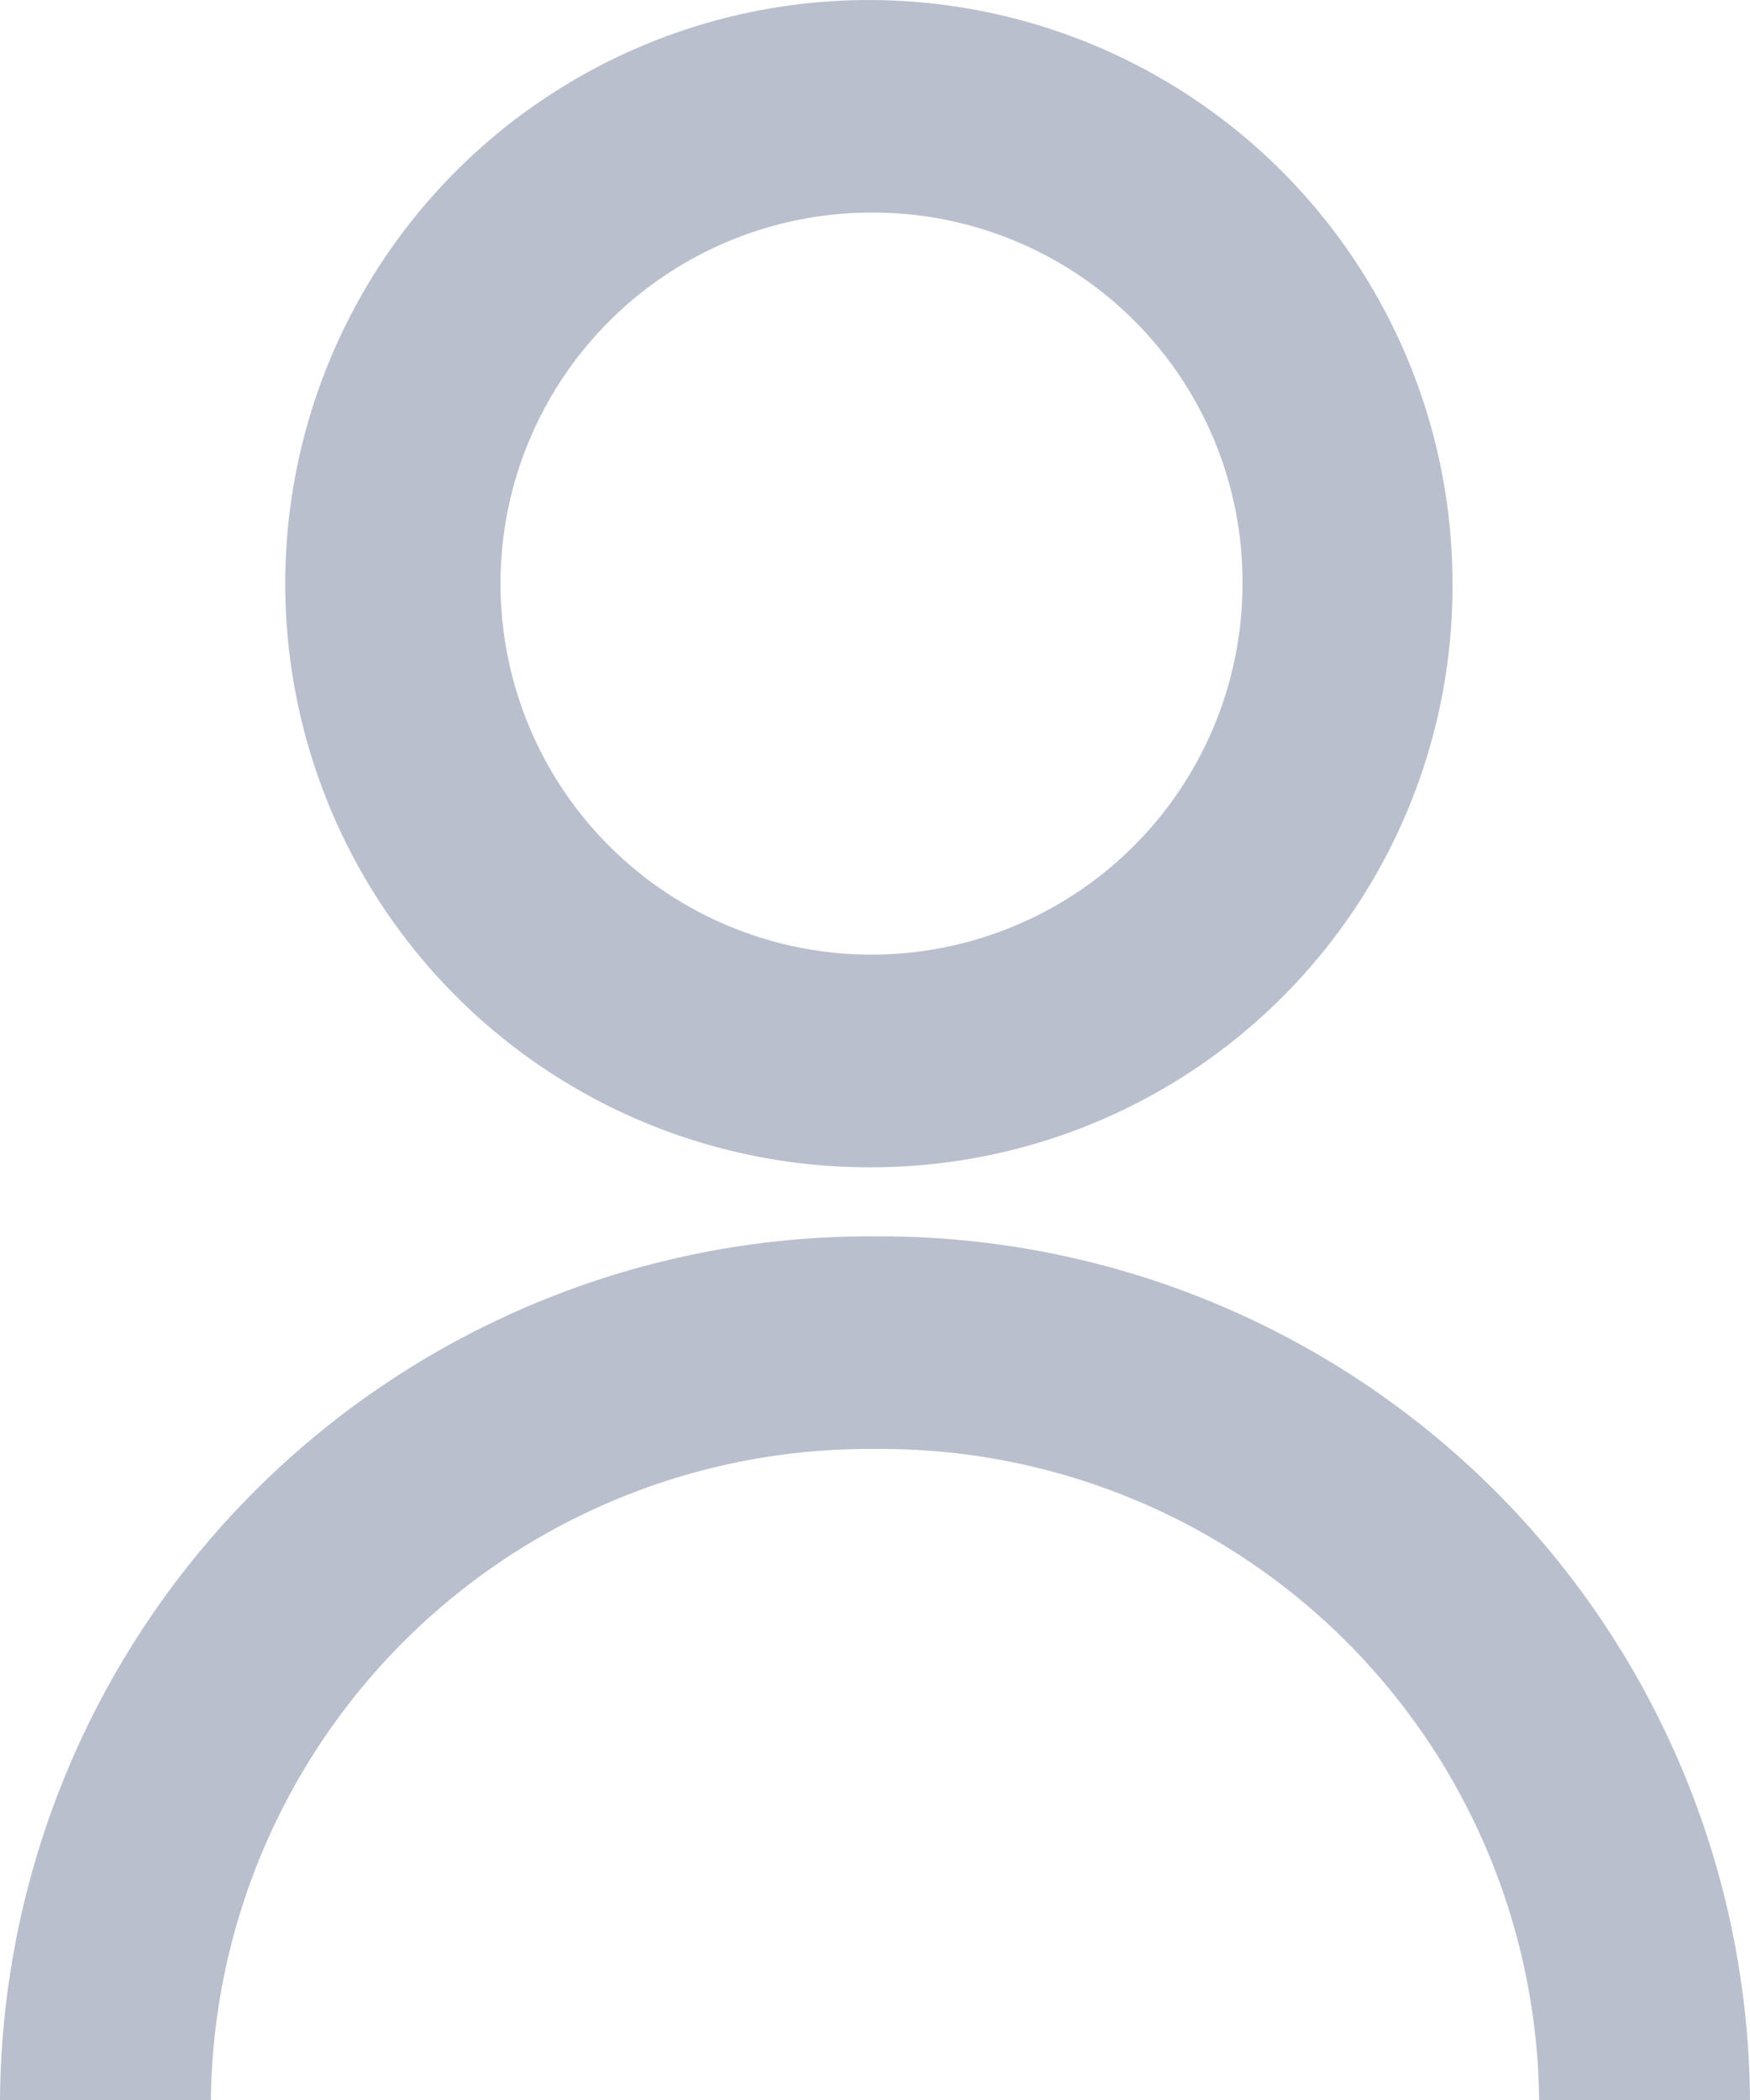 <svg xmlns="http://www.w3.org/2000/svg" viewBox="0 0 20 24"><defs><style>.cls-1{fill:#babfce;}</style></defs><g id="Layer_2" data-name="Layer 2"><g id="Layer_1-2" data-name="Layer 1"><path class="cls-1" d="M20,24H17.59A7.52,7.52,0,0,0,10,16.56,7.52,7.52,0,0,0,2.41,24H0a9.94,9.94,0,0,1,10-9.87A9.94,9.94,0,0,1,20,24Z"/><path class="cls-1" d="M10,2.43a4.24,4.24,0,1,0,4.2,4.24A4.22,4.22,0,0,0,10,2.43Zm0,10.91a6.67,6.67,0,1,1,6.6-6.67A6.64,6.64,0,0,1,10,13.34Z"/></g></g></svg>
